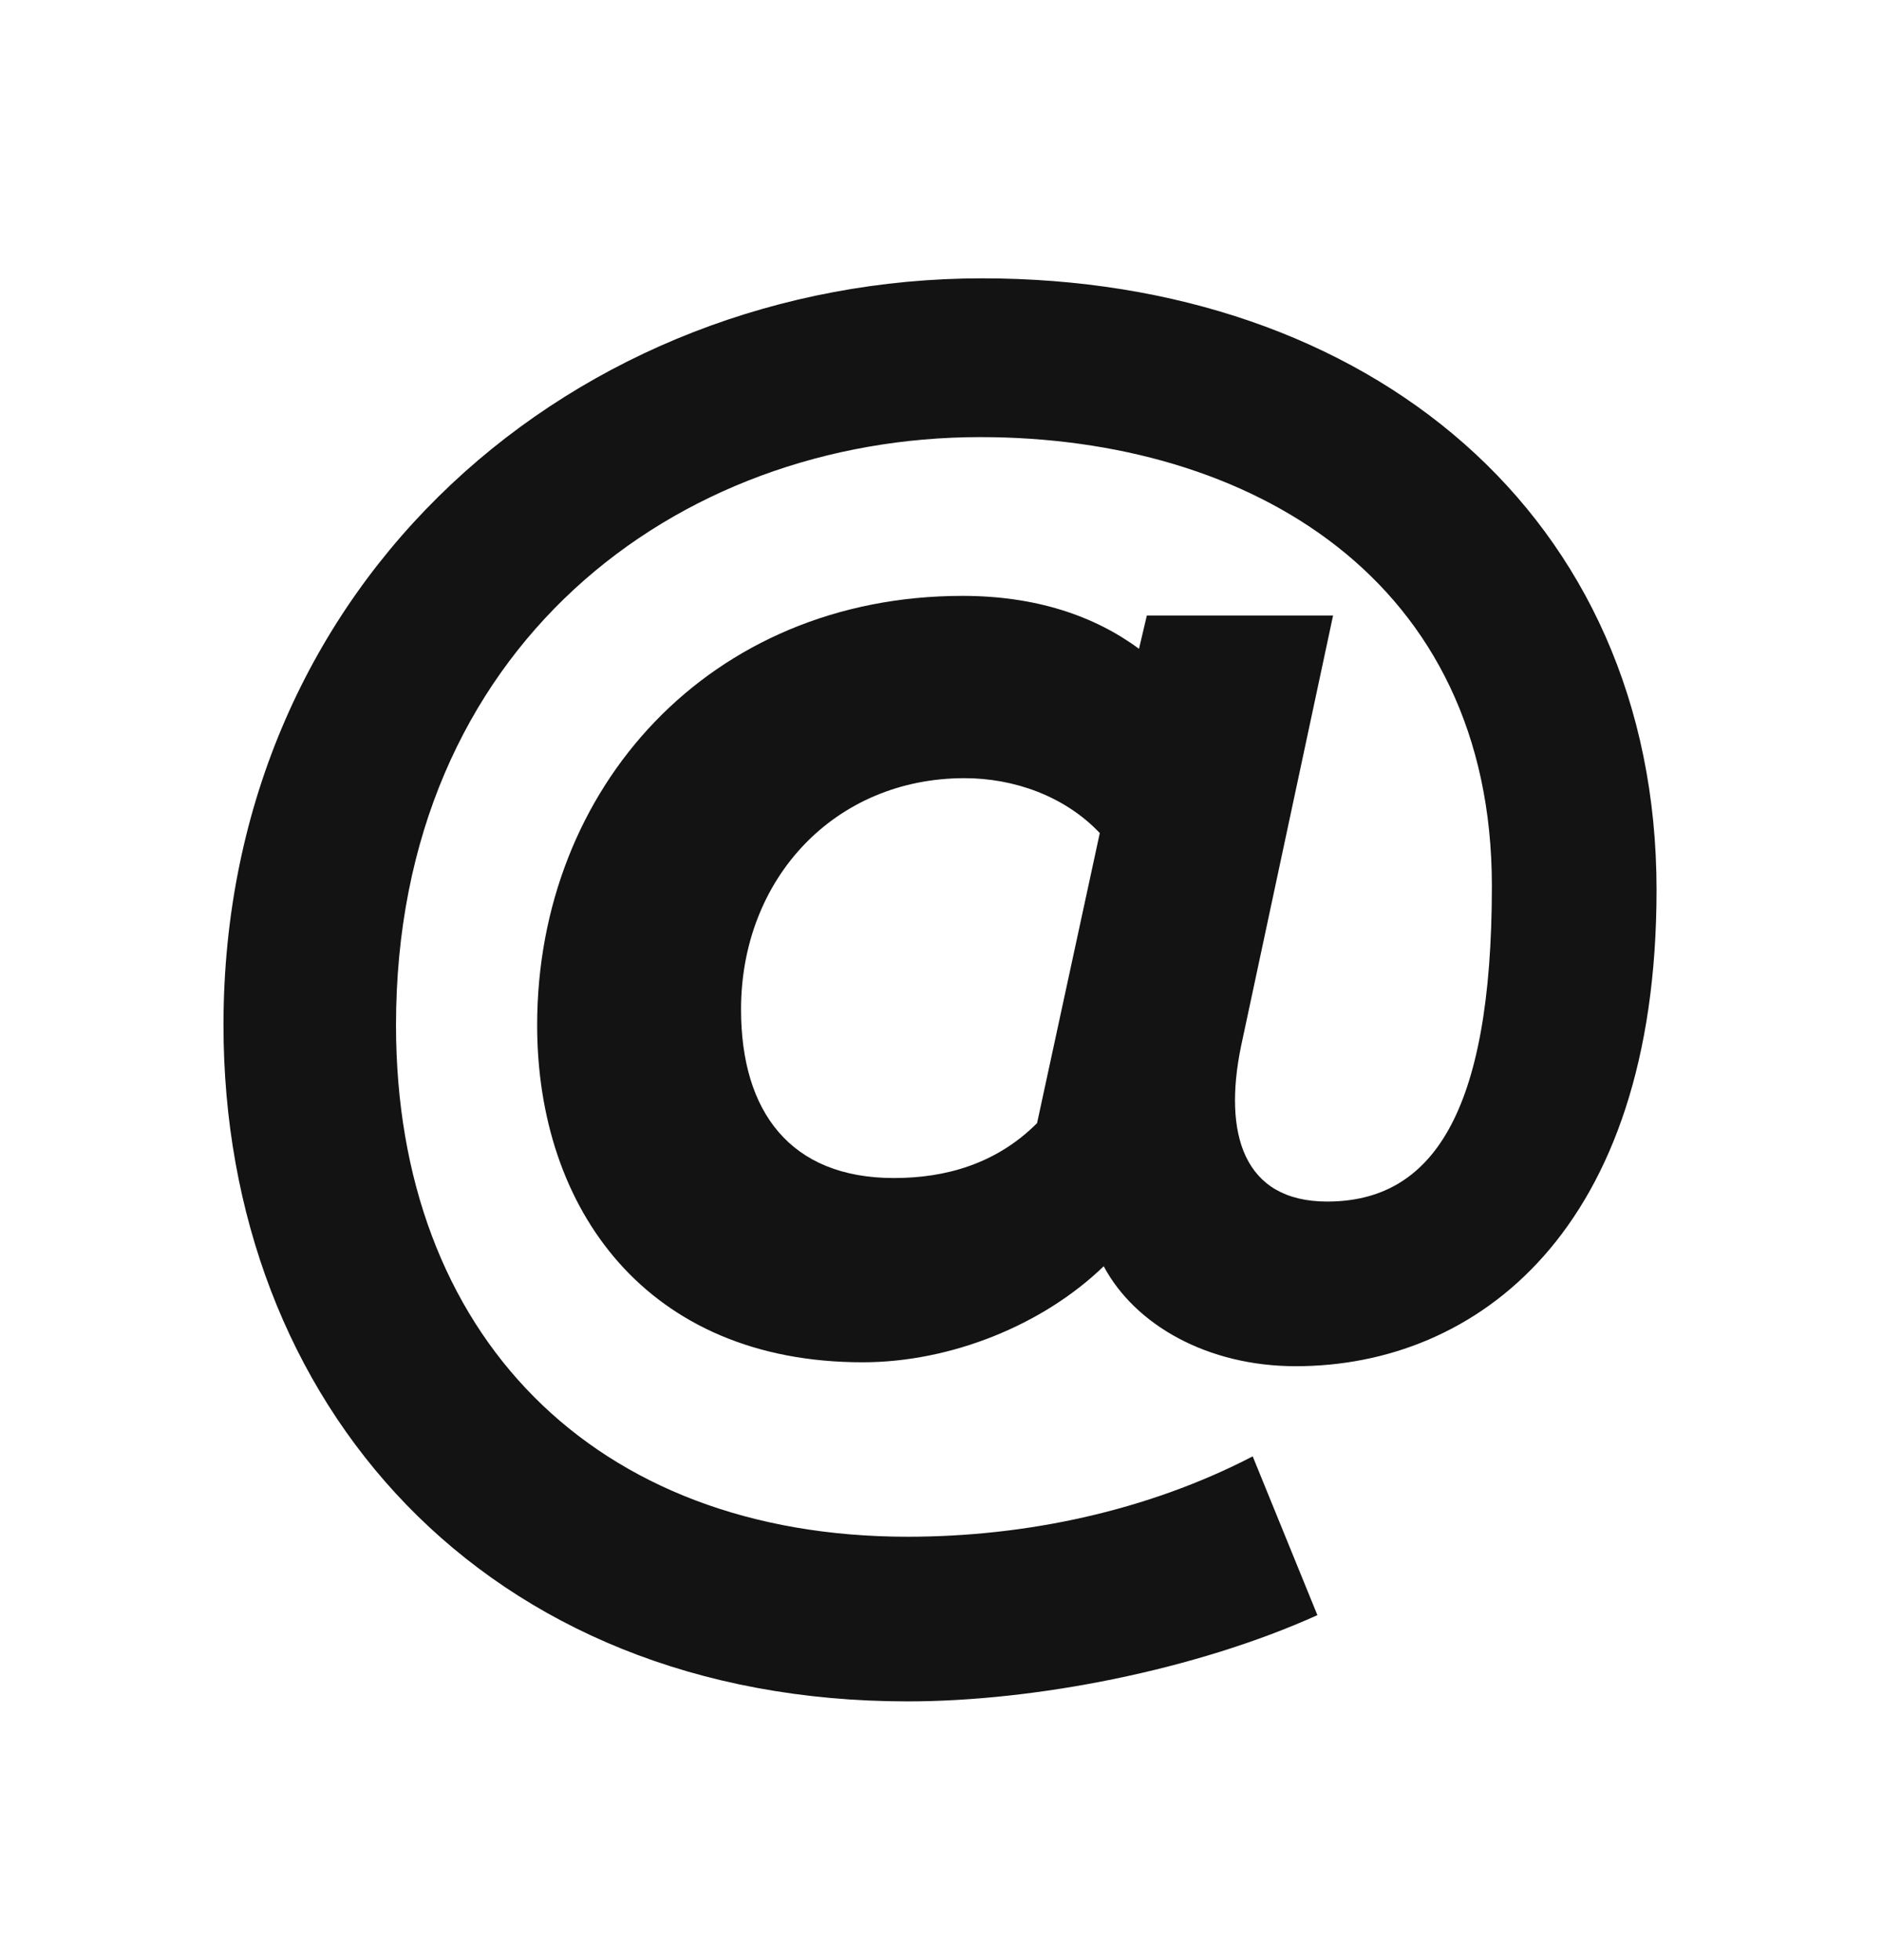 <svg width="24" height="25" viewBox="0 0 24 25" fill="none" xmlns="http://www.w3.org/2000/svg">
<path fill-rule="evenodd" clip-rule="evenodd" d="M11.575 21.7C6.175 21.7 2.85 17.9 2.85 13.075C2.85 7.375 7.375 3.55 12.525 3.55C17.45 3.55 21.125 6.575 21.125 11.35C21.125 15.7 18.825 17.425 16.525 17.425C15.4 17.425 14.475 16.9 14.075 16.15C13.3 16.9 12.125 17.375 11 17.375C8.25 17.375 6.85 15.425 6.85 13.075C6.85 10.05 9.05 7.6 12.275 7.6C13.2 7.6 13.95 7.85 14.525 8.275L14.625 7.85H17L15.825 13.35C15.6 14.45 15.85 15.325 16.925 15.325C18.25 15.325 19.025 14.225 19.025 11.3C19.025 7.4 15.95 5.575 12.5 5.575C8.625 5.575 5.05 8.25 5.05 13.075C5.05 17.025 7.575 19.6 11.575 19.6C13.075 19.6 14.625 19.275 15.975 18.575L16.8 20.6C15.25 21.3 13.2 21.7 11.575 21.7ZM11.4 15.025C12.05 15.025 12.7 14.85 13.225 14.325L14.025 10.625C13.575 10.15 12.925 9.925 12.3 9.925C10.65 9.925 9.45 11.2 9.45 12.875C9.45 14.175 10.075 15.025 11.4 15.025Z" fill="#131313"/>
</svg>

